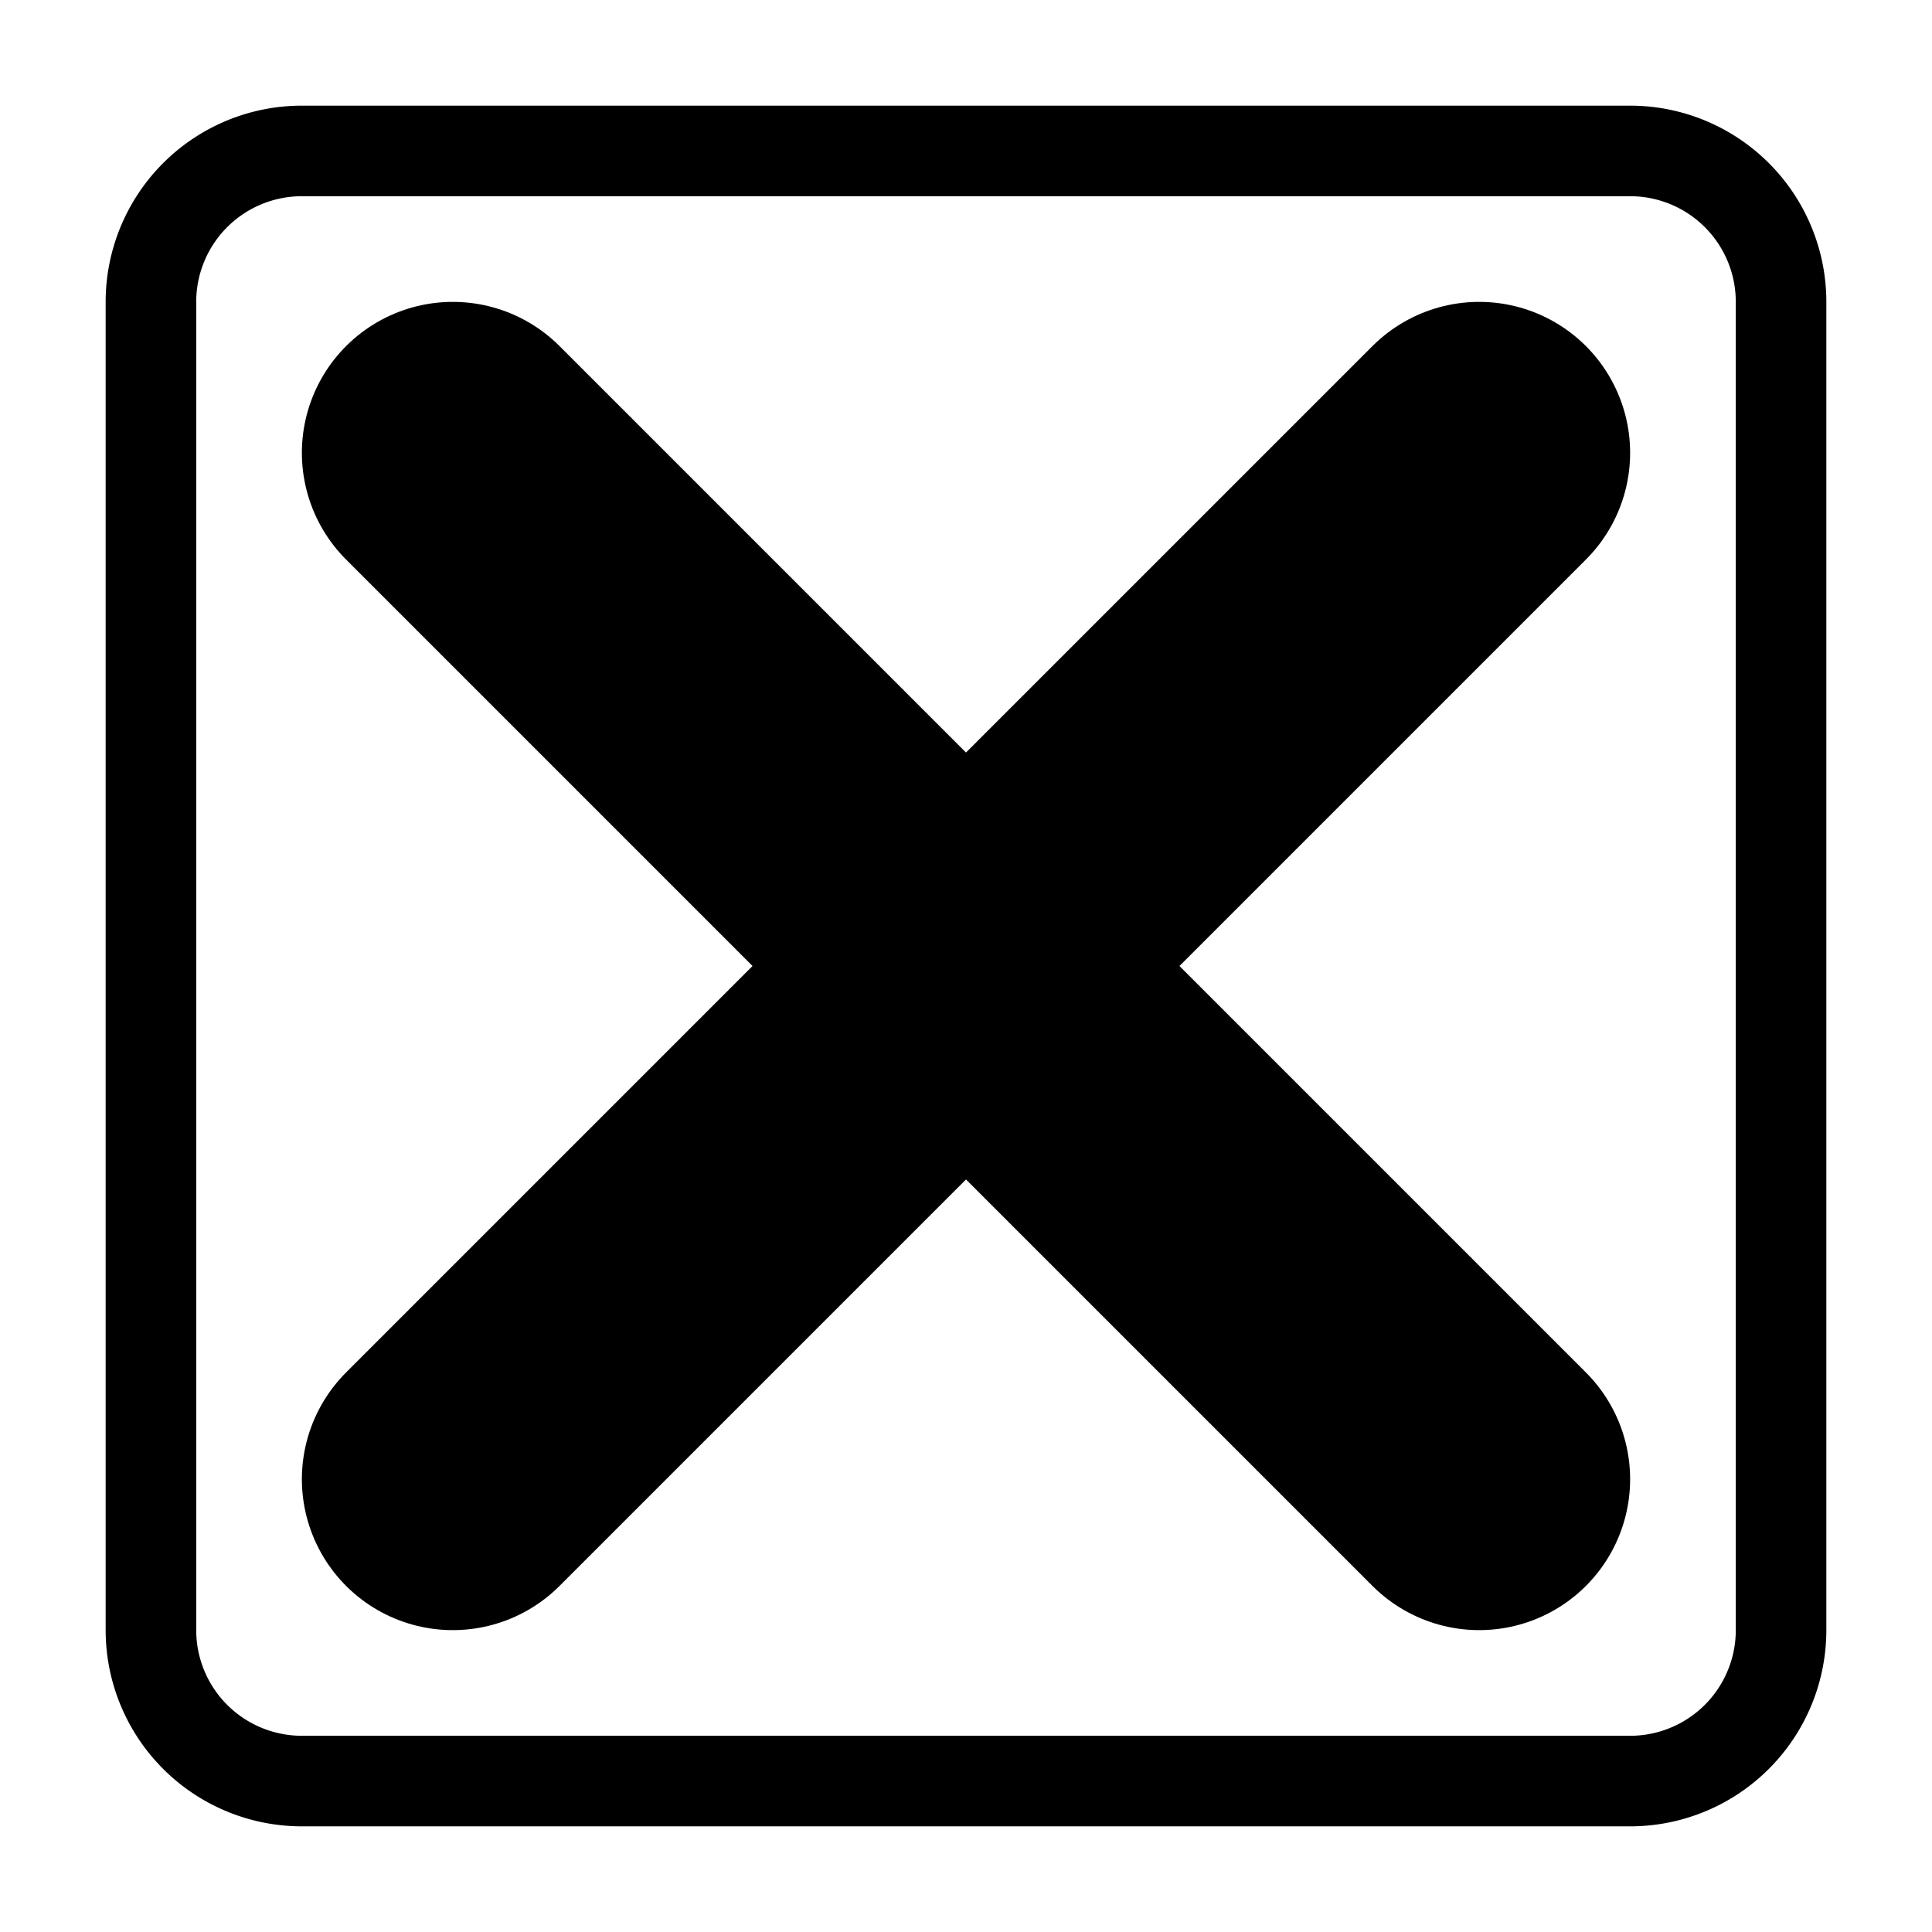 ﻿<svg width="128" height="128" viewBox="0 0 128 128" xmlns="http://www.w3.org/2000/svg">
<rect x1="0" y1="0" x2="128" y2="128" stroke-opacity="0.0" fill-opacity="0.0"/> 
<path d="M 10 20 A 10 10 0 0 1 20 10 H 108 A 10 10 0 0 1 118 20 V 108 A 10 10 0 0 1 108 118 H 20 A 10 10 0 0 1 10 108 Z" stroke="black" stroke-width="6" fill-opacity="0.0"/>
<path d="M 30 30 L 98 98" stroke="black" stroke-width="20" stroke-linecap="round"/>
<path d="M 30 98 L 98 30" stroke="black" stroke-width="20" stroke-linecap="round"/>
</svg>

